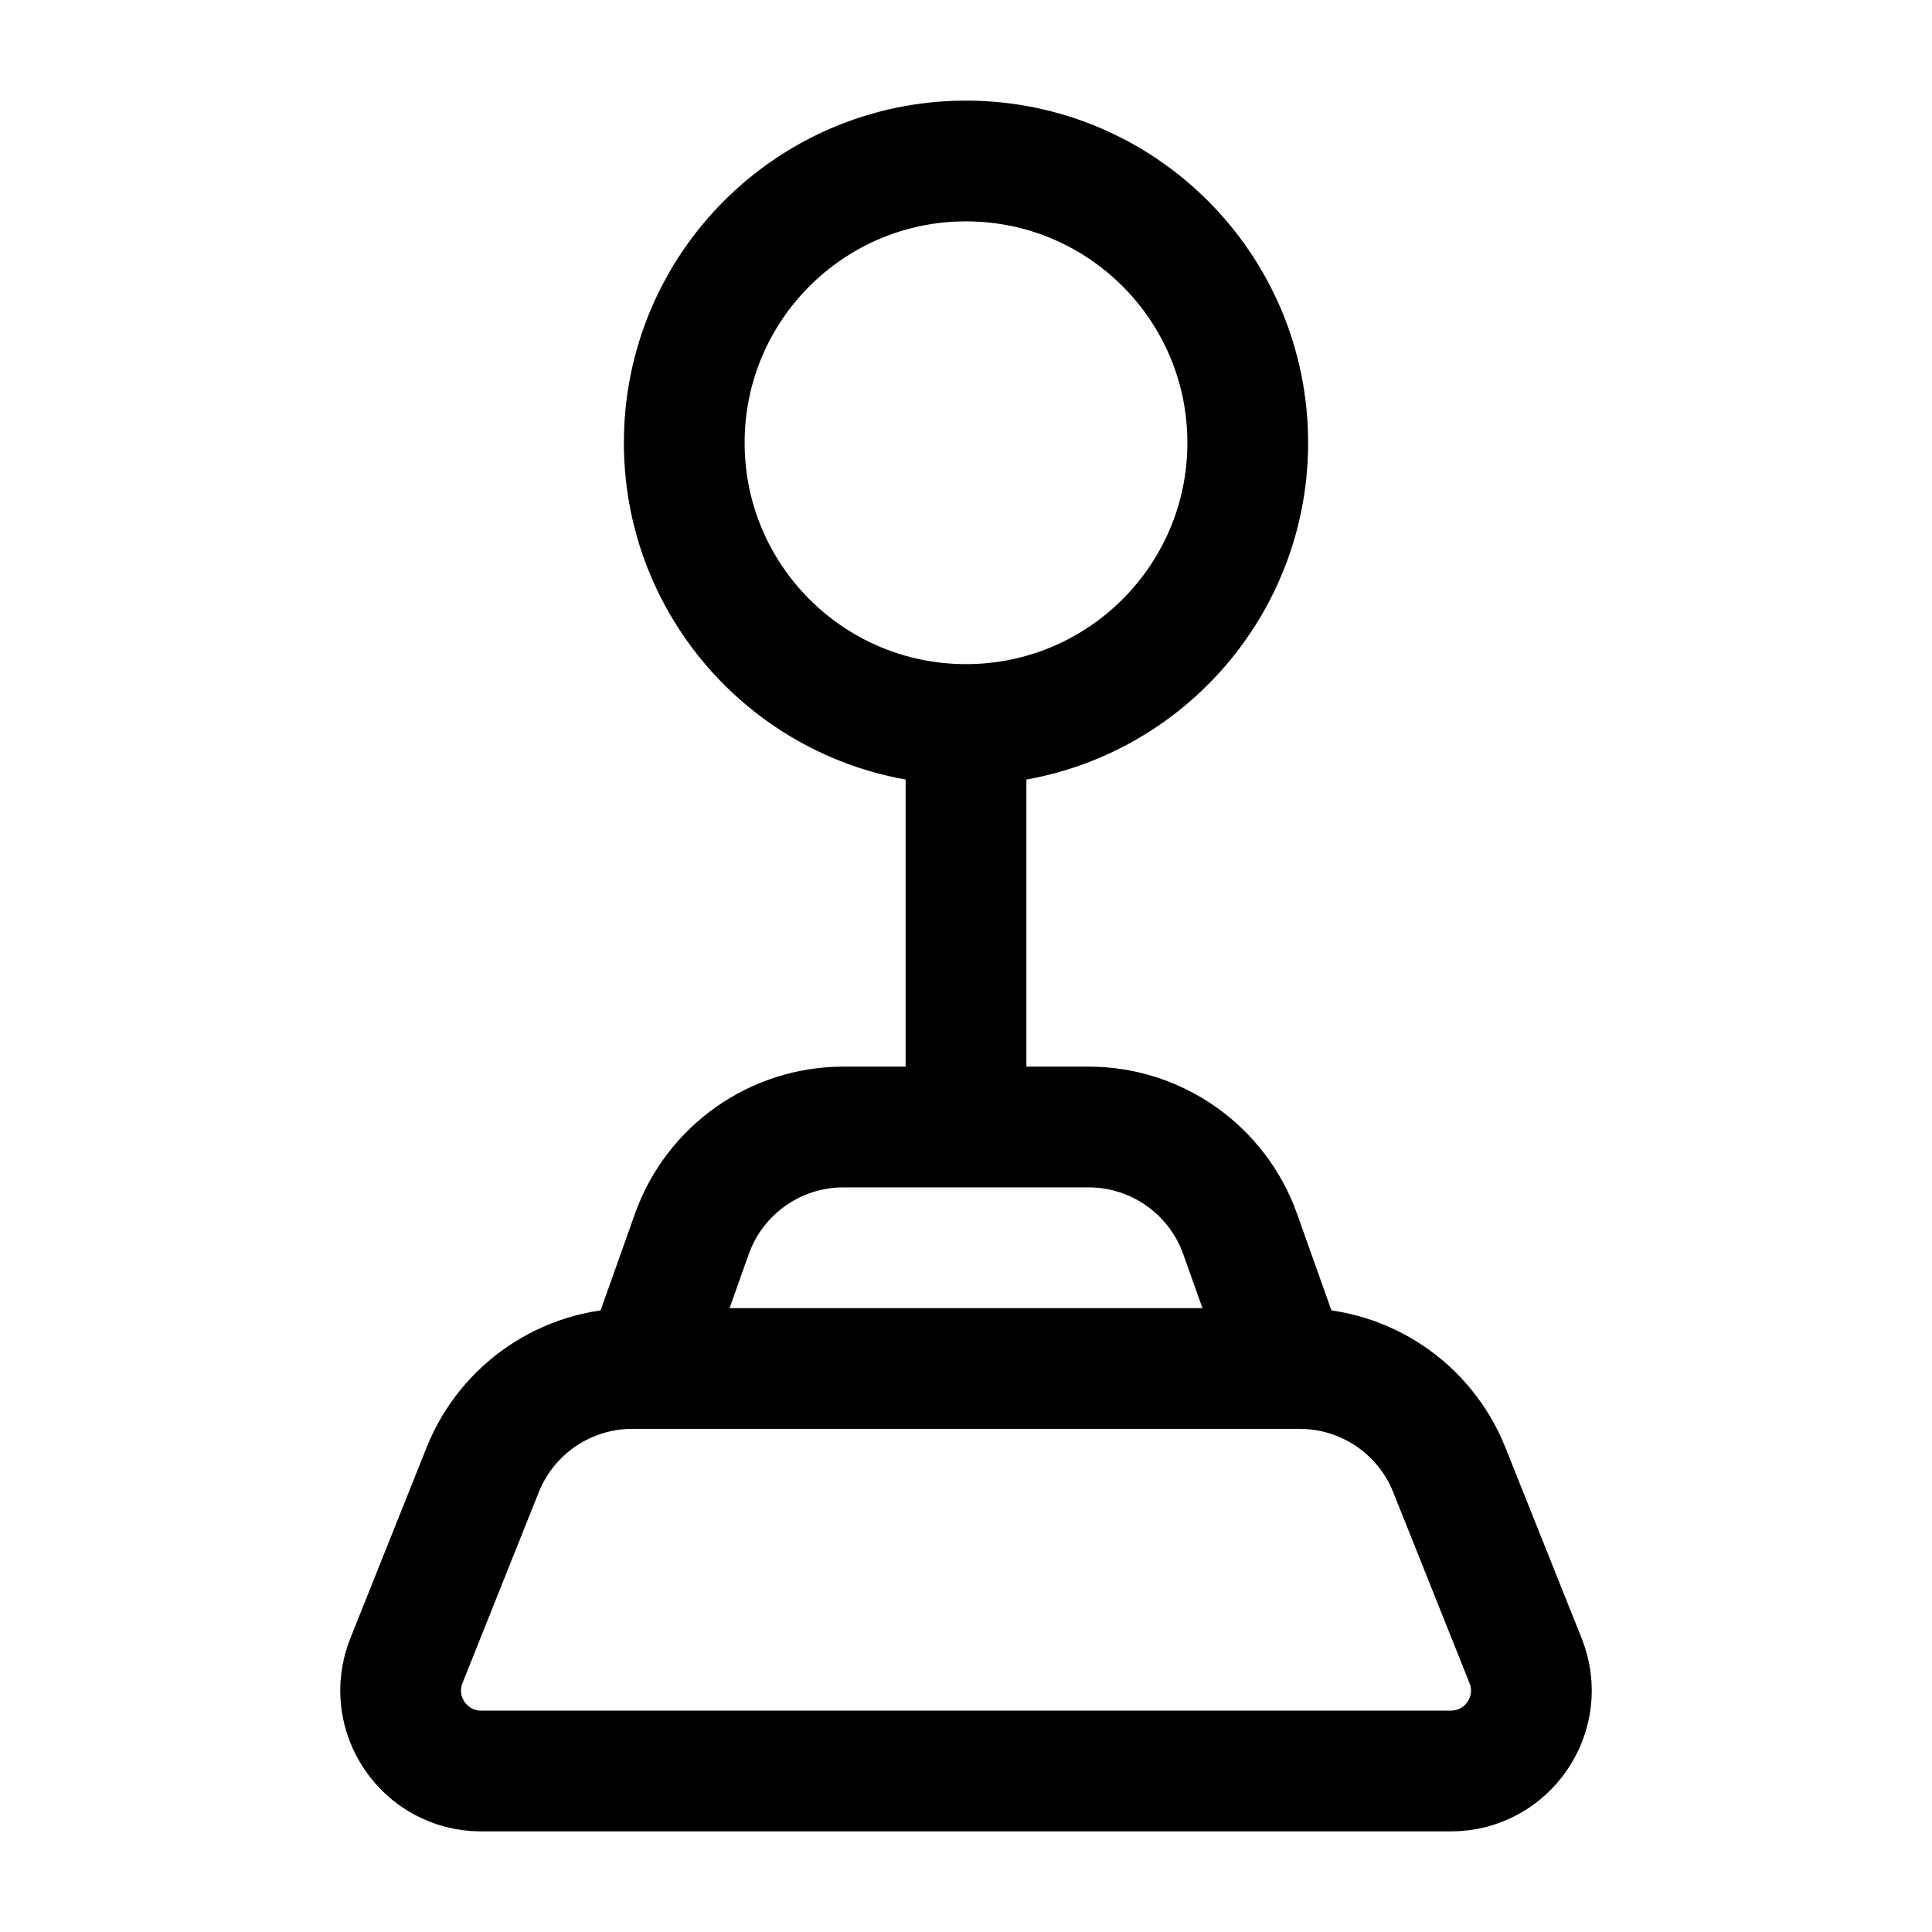<svg width="24" height="24" viewBox="0 0 24 24" fill="none" xmlns="http://www.w3.org/2000/svg">
    <path d="M15.5 5.5C15.5 7.433 13.933 9 12 9C10.067 9 8.5 7.433 8.5 5.5C8.5 3.567 10.067 2 12 2C13.933 2 15.5 3.567 15.5 5.5Z" stroke="currentColor" stroke-width="1.5"/>
    <path d="M12 9L12 14" stroke="currentColor" stroke-width="1.5" stroke-linejoin="round"/>
    <path d="M18.023 22H5.977C5.27 22 4.786 21.285 5.049 20.629L5.997 18.257C6.301 17.498 7.036 17 7.854 17H16.146C16.964 17 17.699 17.498 18.003 18.257L18.951 20.629C19.214 21.285 18.73 22 18.023 22Z" stroke="currentColor" stroke-width="1.5" stroke-linejoin="round"/>
    <path d="M8 17L8.594 15.33C8.877 14.533 9.632 14 10.478 14H13.522C14.368 14 15.123 14.533 15.406 15.33L16 17" stroke="currentColor" stroke-width="1.5" stroke-linejoin="round"/>
</svg>
